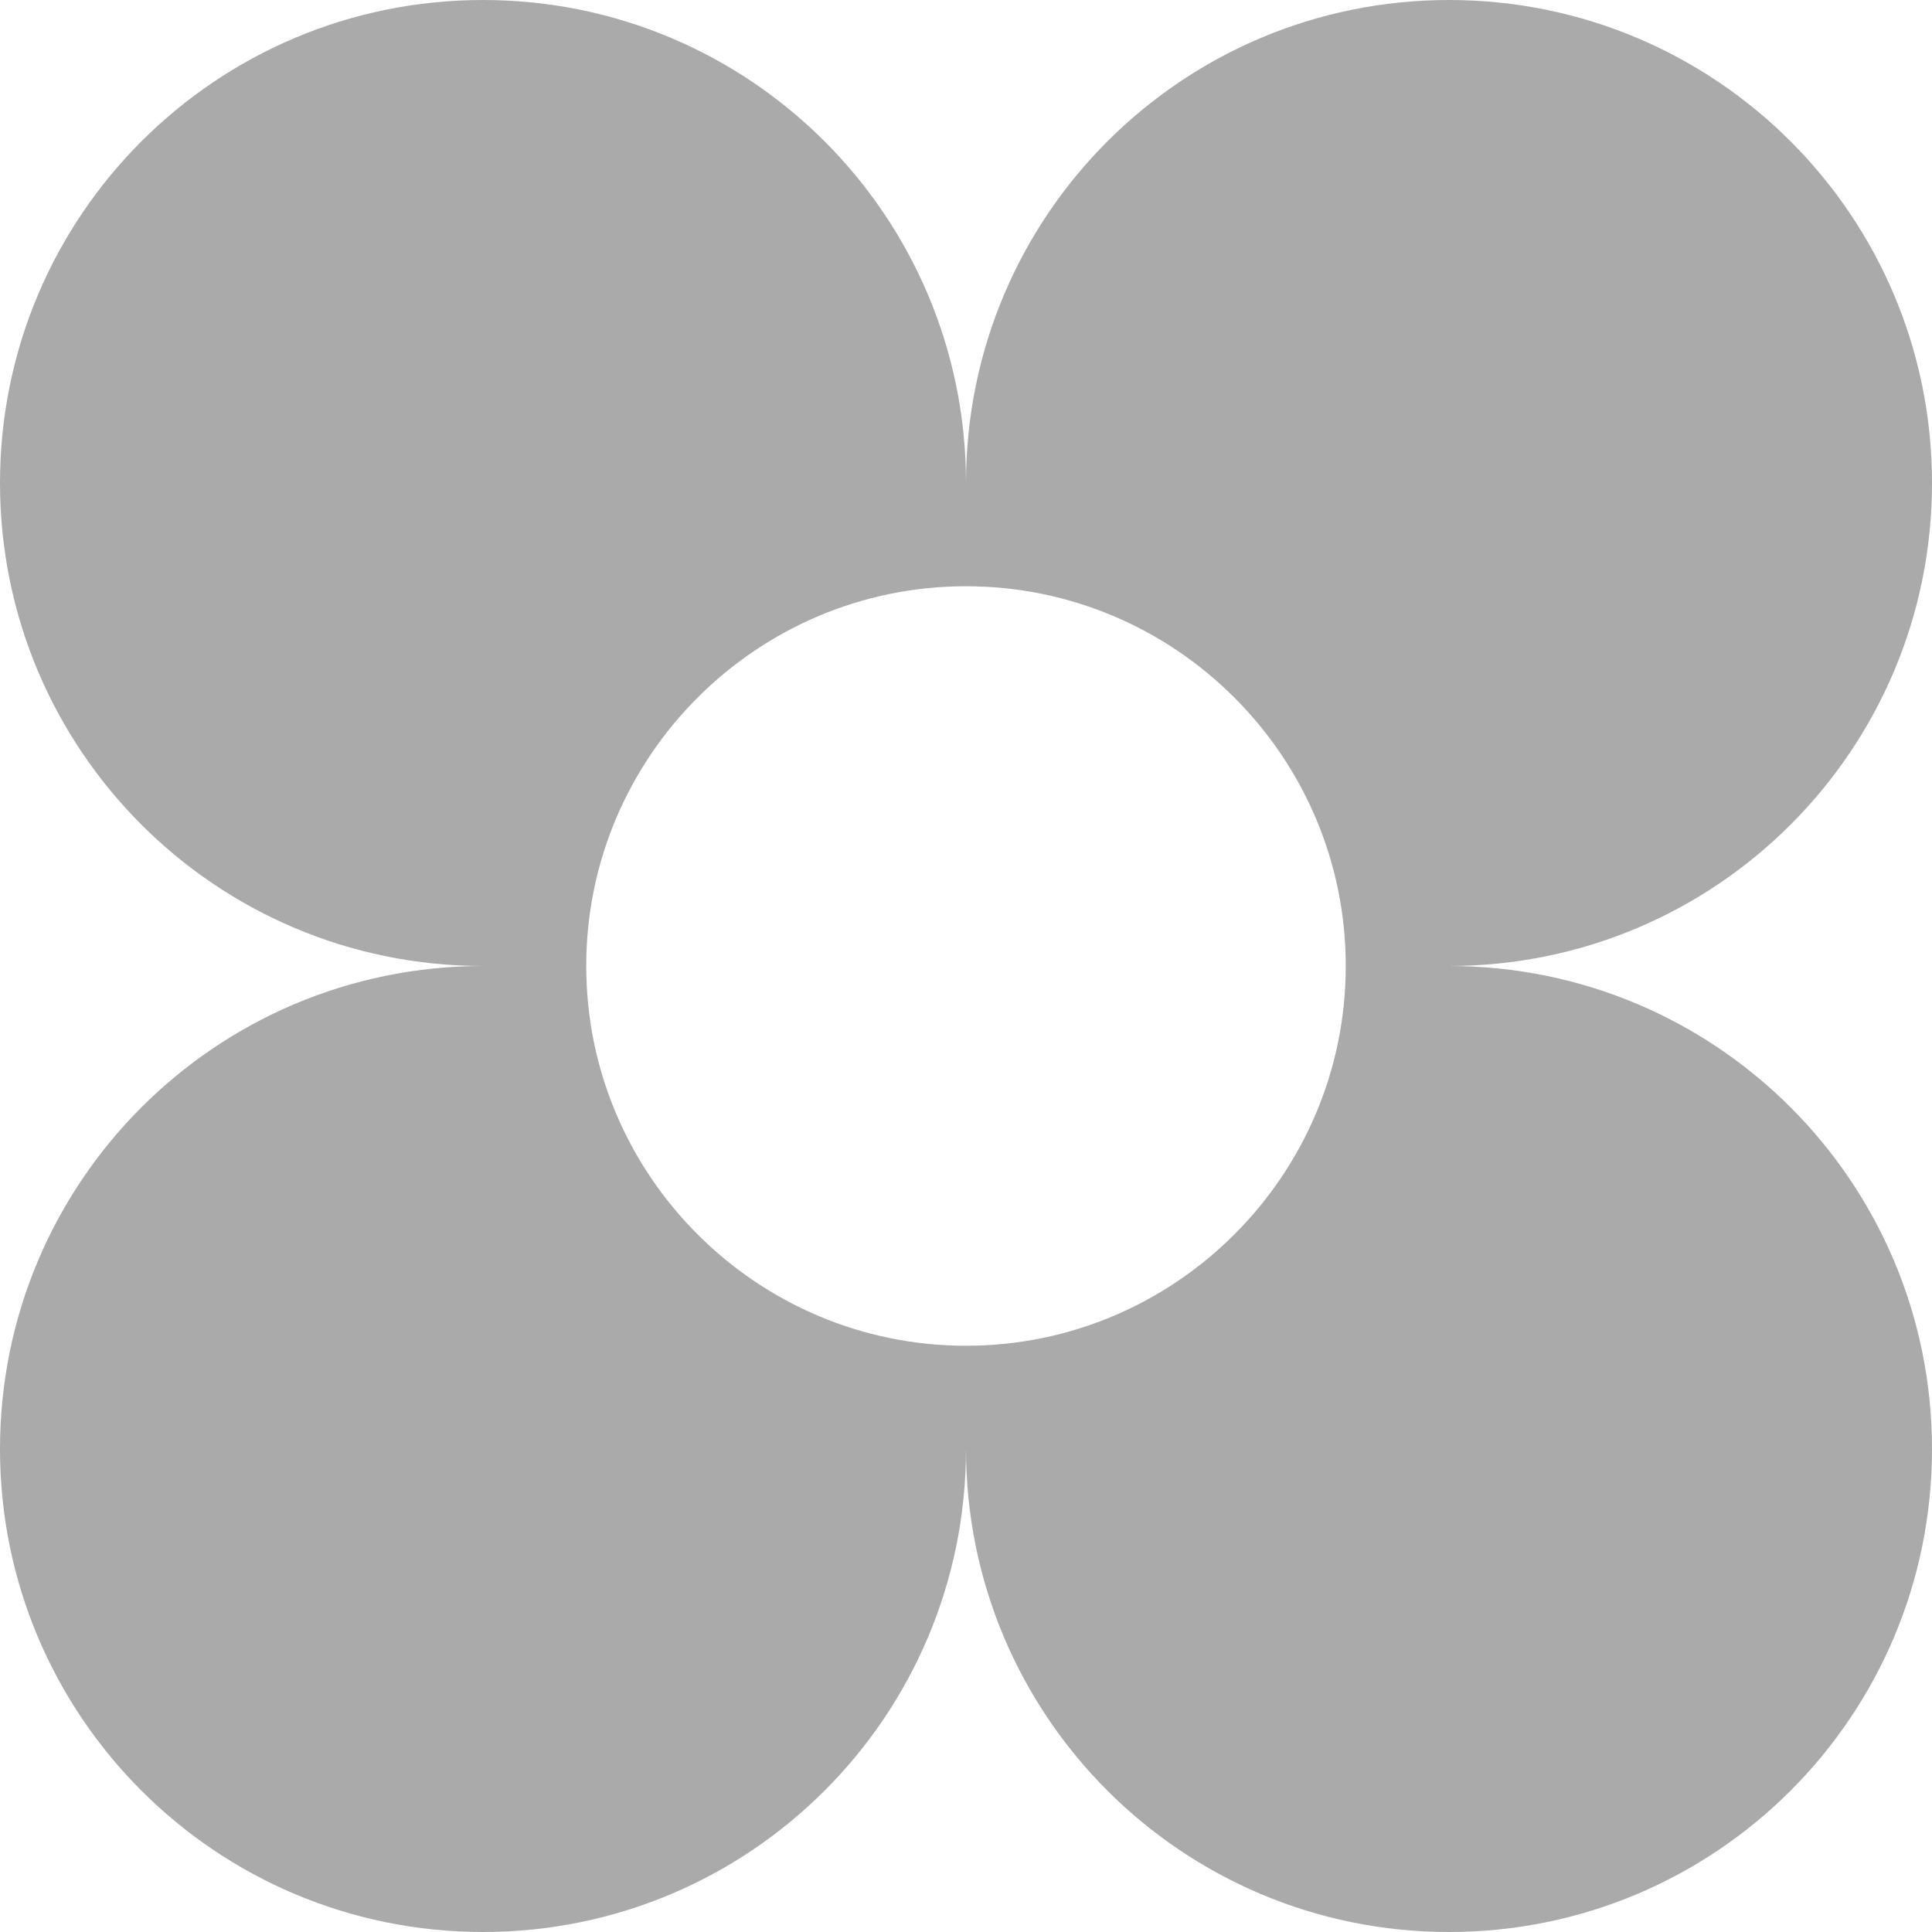 
<svg xmlns="http://www.w3.org/2000/svg" xmlns:xlink="http://www.w3.org/1999/xlink" width="16px" height="16px" viewBox="0 0 16 16" version="1.1">
<g id="surface1">
<path style=" stroke:none;fill-rule:evenodd;fill:#aaaaaa;fill-opacity:1;" d="M 4 8 C 1.789 8 0 6.211 0 4 C 0 1.789 1.789 0 4 0 C 6.211 0 8 1.789 8 4 C 8 1.789 9.789 0 12 0 C 14.211 0 16 1.789 16 4 C 16 6.211 14.211 8 12 8 C 14.211 8 16 9.789 16 12 C 16 14.211 14.211 16 12 16 C 9.789 16 8 14.211 8 12 C 8 14.211 6.211 16 4 16 C 1.789 16 0 14.211 0 12 C 0 9.789 1.789 8 4 8 Z M 11.145 8 C 11.145 9.734 9.734 11.145 8 11.145 C 6.266 11.145 4.855 9.734 4.855 8 C 4.855 6.266 6.266 4.855 8 4.855 C 9.734 4.855 11.145 6.266 11.145 8 Z M 11.145 8 "/>
</g>
</svg>
